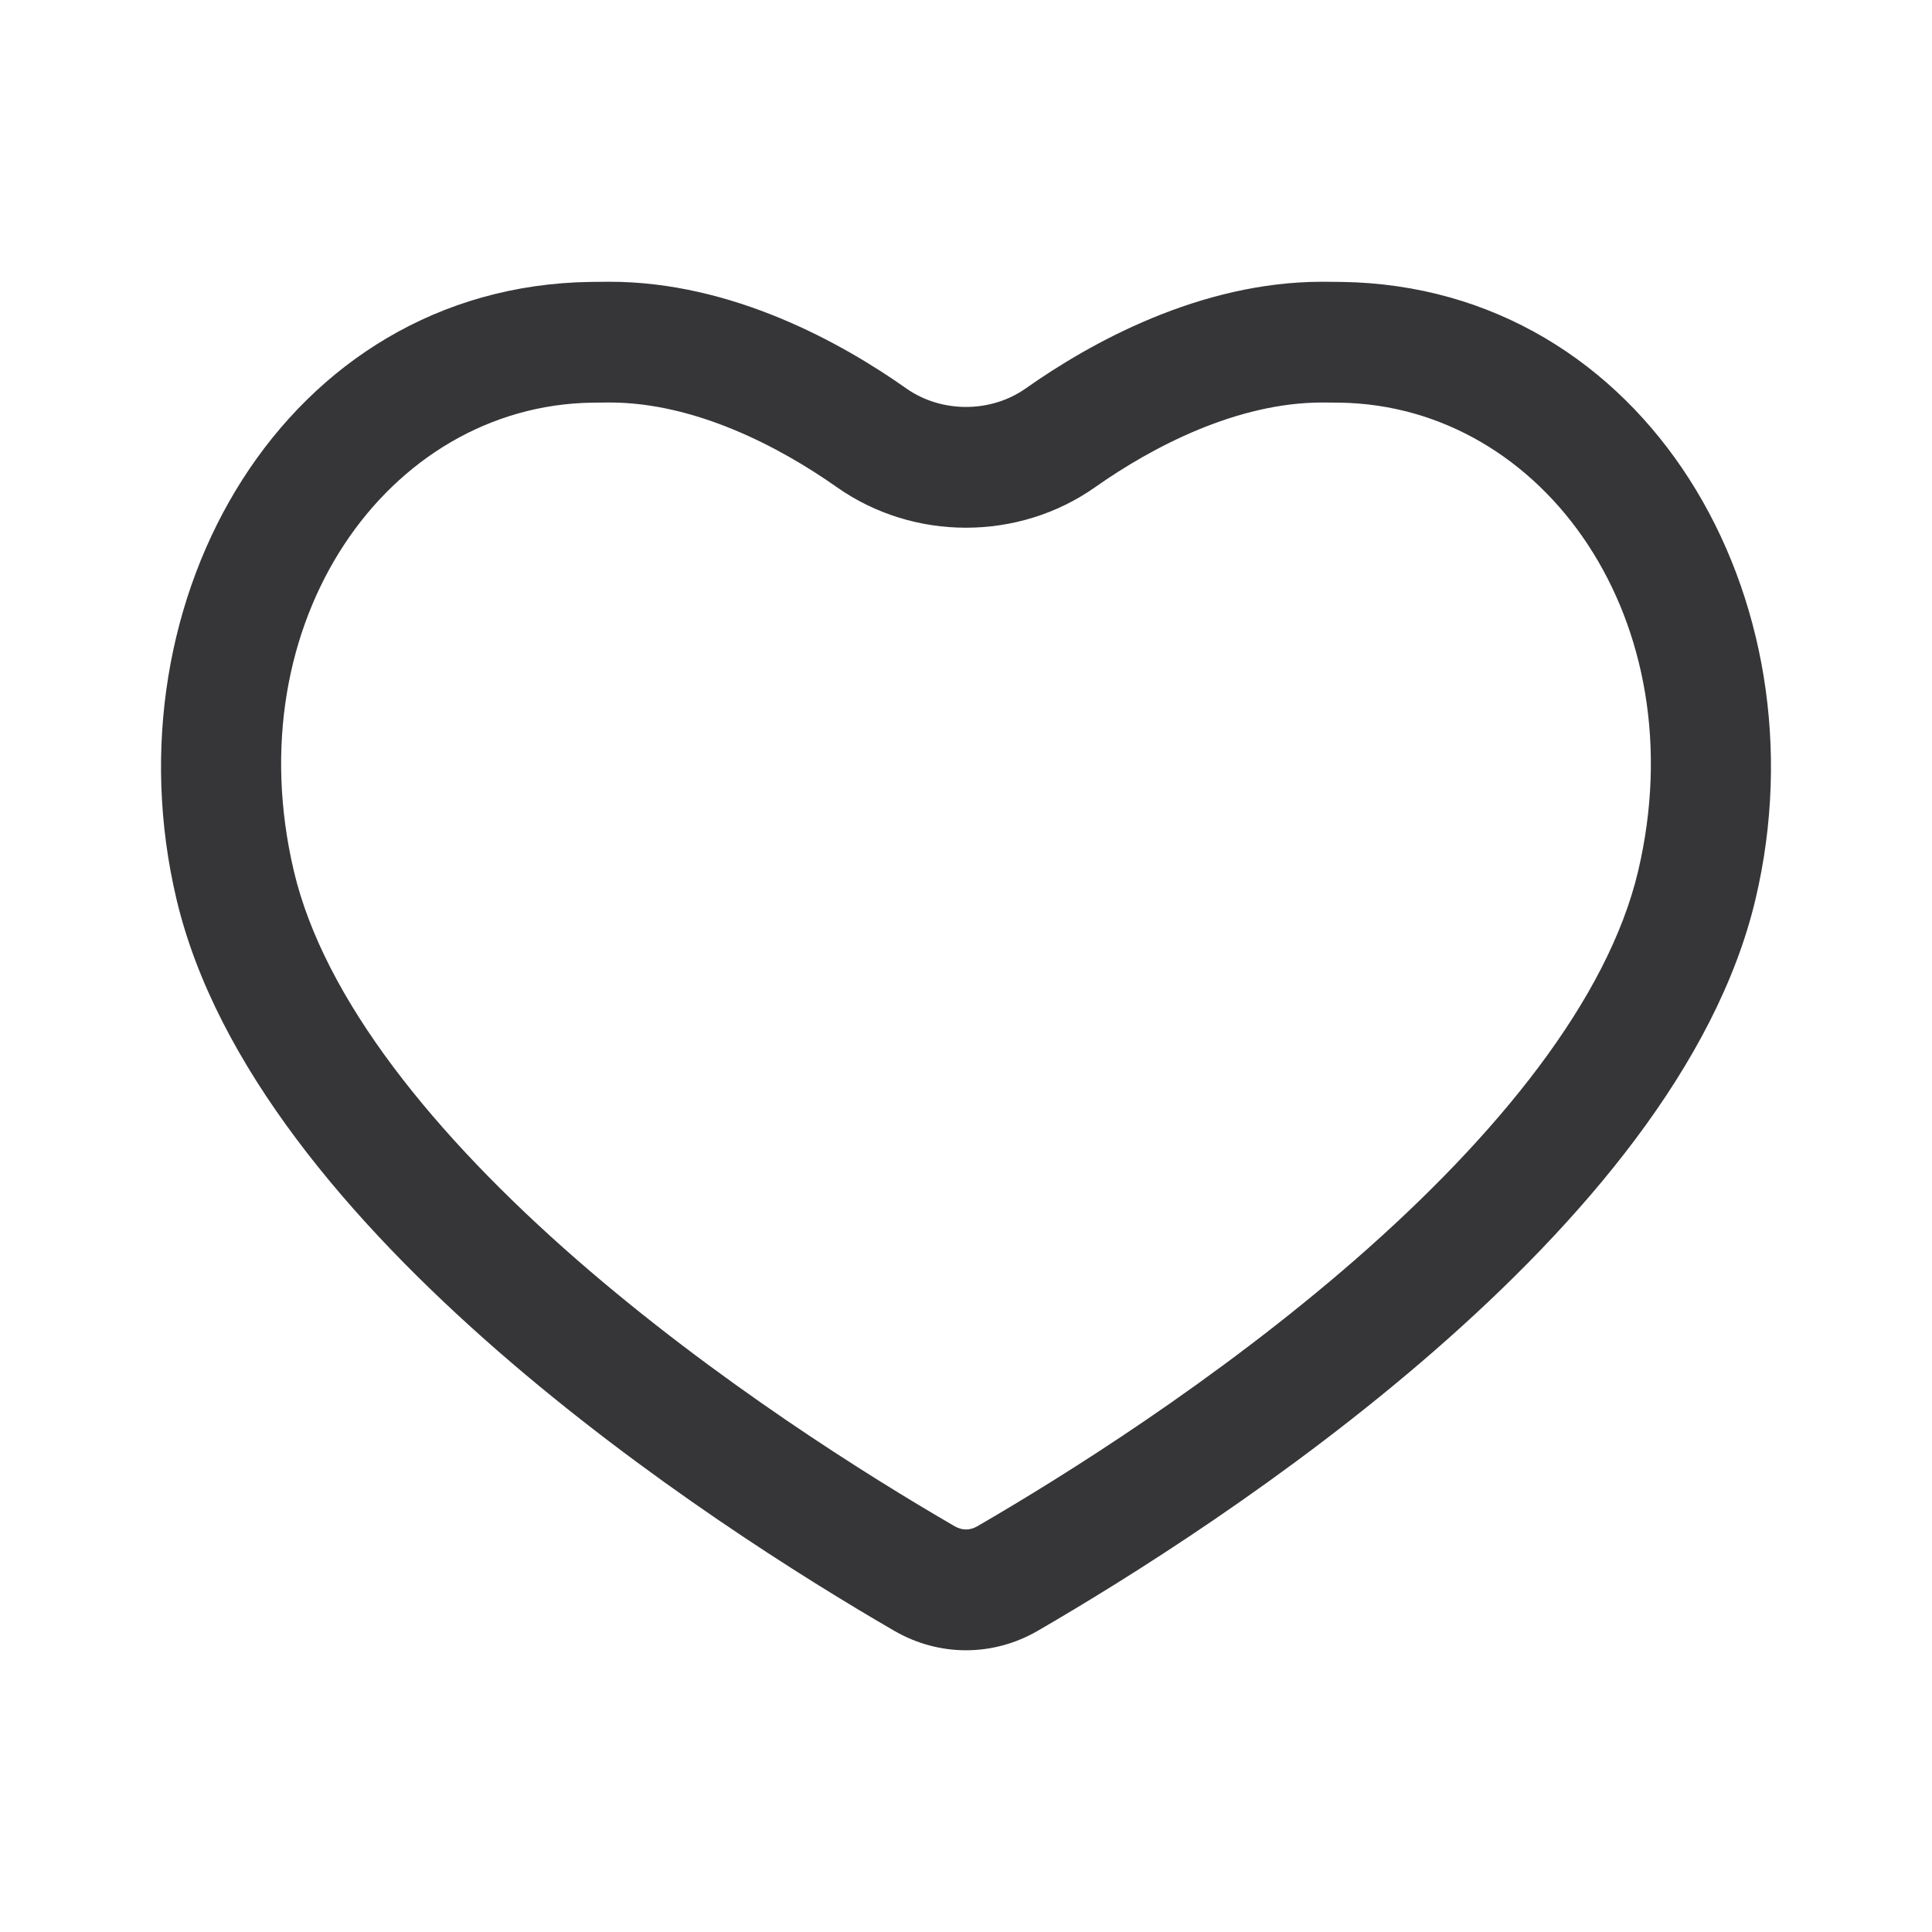<svg width="24" height="24" viewBox="0 0 24 24" fill="none" xmlns="http://www.w3.org/2000/svg">
<path fill-rule="evenodd" clip-rule="evenodd" d="M11.108 20.258C11.665 20.581 12.335 20.581 12.892 20.258C15.122 18.965 20.832 15.301 21.808 11.168C22.69 7.436 20.453 3.557 16.665 3.502C16.587 3.501 16.507 3.5 16.427 3.5C14.902 3.5 13.54 4.262 12.742 4.825C12.306 5.132 11.694 5.132 11.258 4.825C10.46 4.262 9.098 3.5 7.573 3.5C7.493 3.5 7.413 3.501 7.335 3.502C3.547 3.557 1.31 7.436 2.192 11.168C3.168 15.301 8.878 18.965 11.108 20.258ZM20.349 10.823C19.973 12.413 18.609 14.1 16.835 15.648C15.108 17.153 13.215 18.337 12.14 18.96C12.048 19.013 11.952 19.013 11.86 18.96C10.785 18.337 8.892 17.153 7.165 15.648C5.391 14.1 4.027 12.413 3.651 10.823C2.919 7.724 4.814 5.039 7.357 5.002C7.428 5.001 7.5 5 7.573 5C8.634 5 9.683 5.55 10.393 6.05C11.347 6.724 12.653 6.724 13.607 6.05C14.317 5.55 15.366 5 16.427 5C16.5 5 16.572 5.001 16.643 5.002C19.186 5.039 21.081 7.724 20.349 10.823Z" fill="#363538"/>
</svg>
